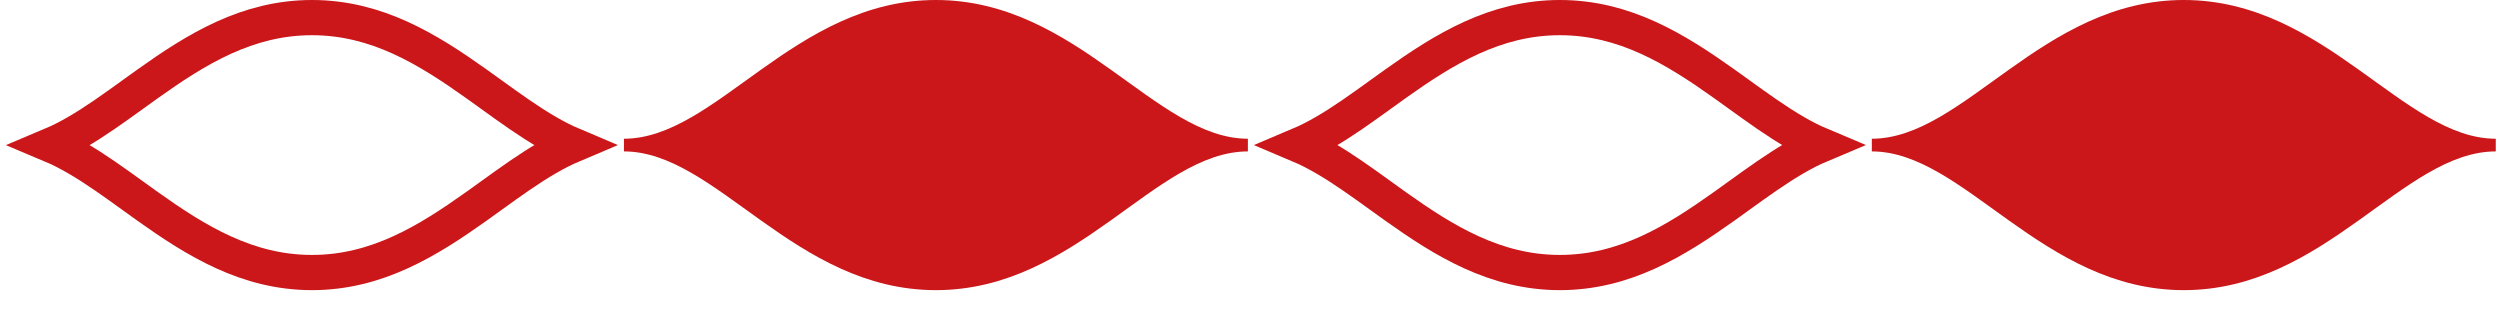 <svg width='71' height='9' viewBox='0 0 71 9' fill='none' xmlns='http://www.w3.org/2000/svg'><path d='M8.86 7.74C7.02 7.74 5.574 6.843 4.195 5.863C4.054 5.763 3.913 5.661 3.772 5.559C3.238 5.174 2.702 4.787 2.174 4.483C1.941 4.348 1.702 4.224 1.457 4.121C1.704 4.017 1.944 3.893 2.179 3.757C2.707 3.452 3.245 3.064 3.78 2.678C3.92 2.577 4.059 2.477 4.199 2.377C5.576 1.397 7.021 0.5 8.86 0.5C10.7 0.5 12.146 1.397 13.525 2.377C13.666 2.478 13.807 2.579 13.948 2.681C14.482 3.066 15.018 3.453 15.546 3.757C15.779 3.892 16.019 4.016 16.265 4.12C16.019 4.224 15.779 4.348 15.546 4.483C15.018 4.787 14.482 5.174 13.948 5.559C13.807 5.661 13.666 5.763 13.525 5.863C12.146 6.843 10.7 7.74 8.86 7.74Z' stroke='#CB171A'/><path d='M35.44 3.94C32.82 3.94 30.6 0 26.58 0C22.56 0 20.34 3.94 17.72 3.94V4.3C20.34 4.3 22.56 8.24 26.58 8.24C30.6 8.24 32.81 4.3 35.44 4.3V3.94Z' fill='#CB171A'/><path d='M44.3 0.5C46.14 0.5 47.586 1.397 48.965 2.377C49.106 2.478 49.247 2.579 49.388 2.681C49.922 3.066 50.458 3.453 50.986 3.757C51.219 3.892 51.458 4.016 51.703 4.119C51.456 4.223 51.216 4.347 50.981 4.483C50.453 4.788 49.915 5.176 49.38 5.562C49.24 5.663 49.101 5.763 48.961 5.863C47.584 6.843 46.139 7.74 44.3 7.74C42.461 7.74 41.014 6.843 39.635 5.863C39.494 5.763 39.353 5.661 39.212 5.559C38.678 5.174 38.142 4.787 37.614 4.483C37.381 4.348 37.141 4.224 36.895 4.12C37.141 4.016 37.381 3.892 37.614 3.757C38.142 3.453 38.678 3.066 39.212 2.681C39.353 2.579 39.494 2.478 39.635 2.377C41.014 1.397 42.461 0.5 44.3 0.5Z' stroke='#CB171A'/><path d='M70.88 3.94C68.26 3.94 66.04 0 62.02 0C58 0 55.78 3.94 53.16 3.94V4.3C55.78 4.3 58 8.24 62.02 8.24C66.04 8.24 68.25 4.3 70.88 4.3V3.94Z' fill='#CB171A'/></svg>